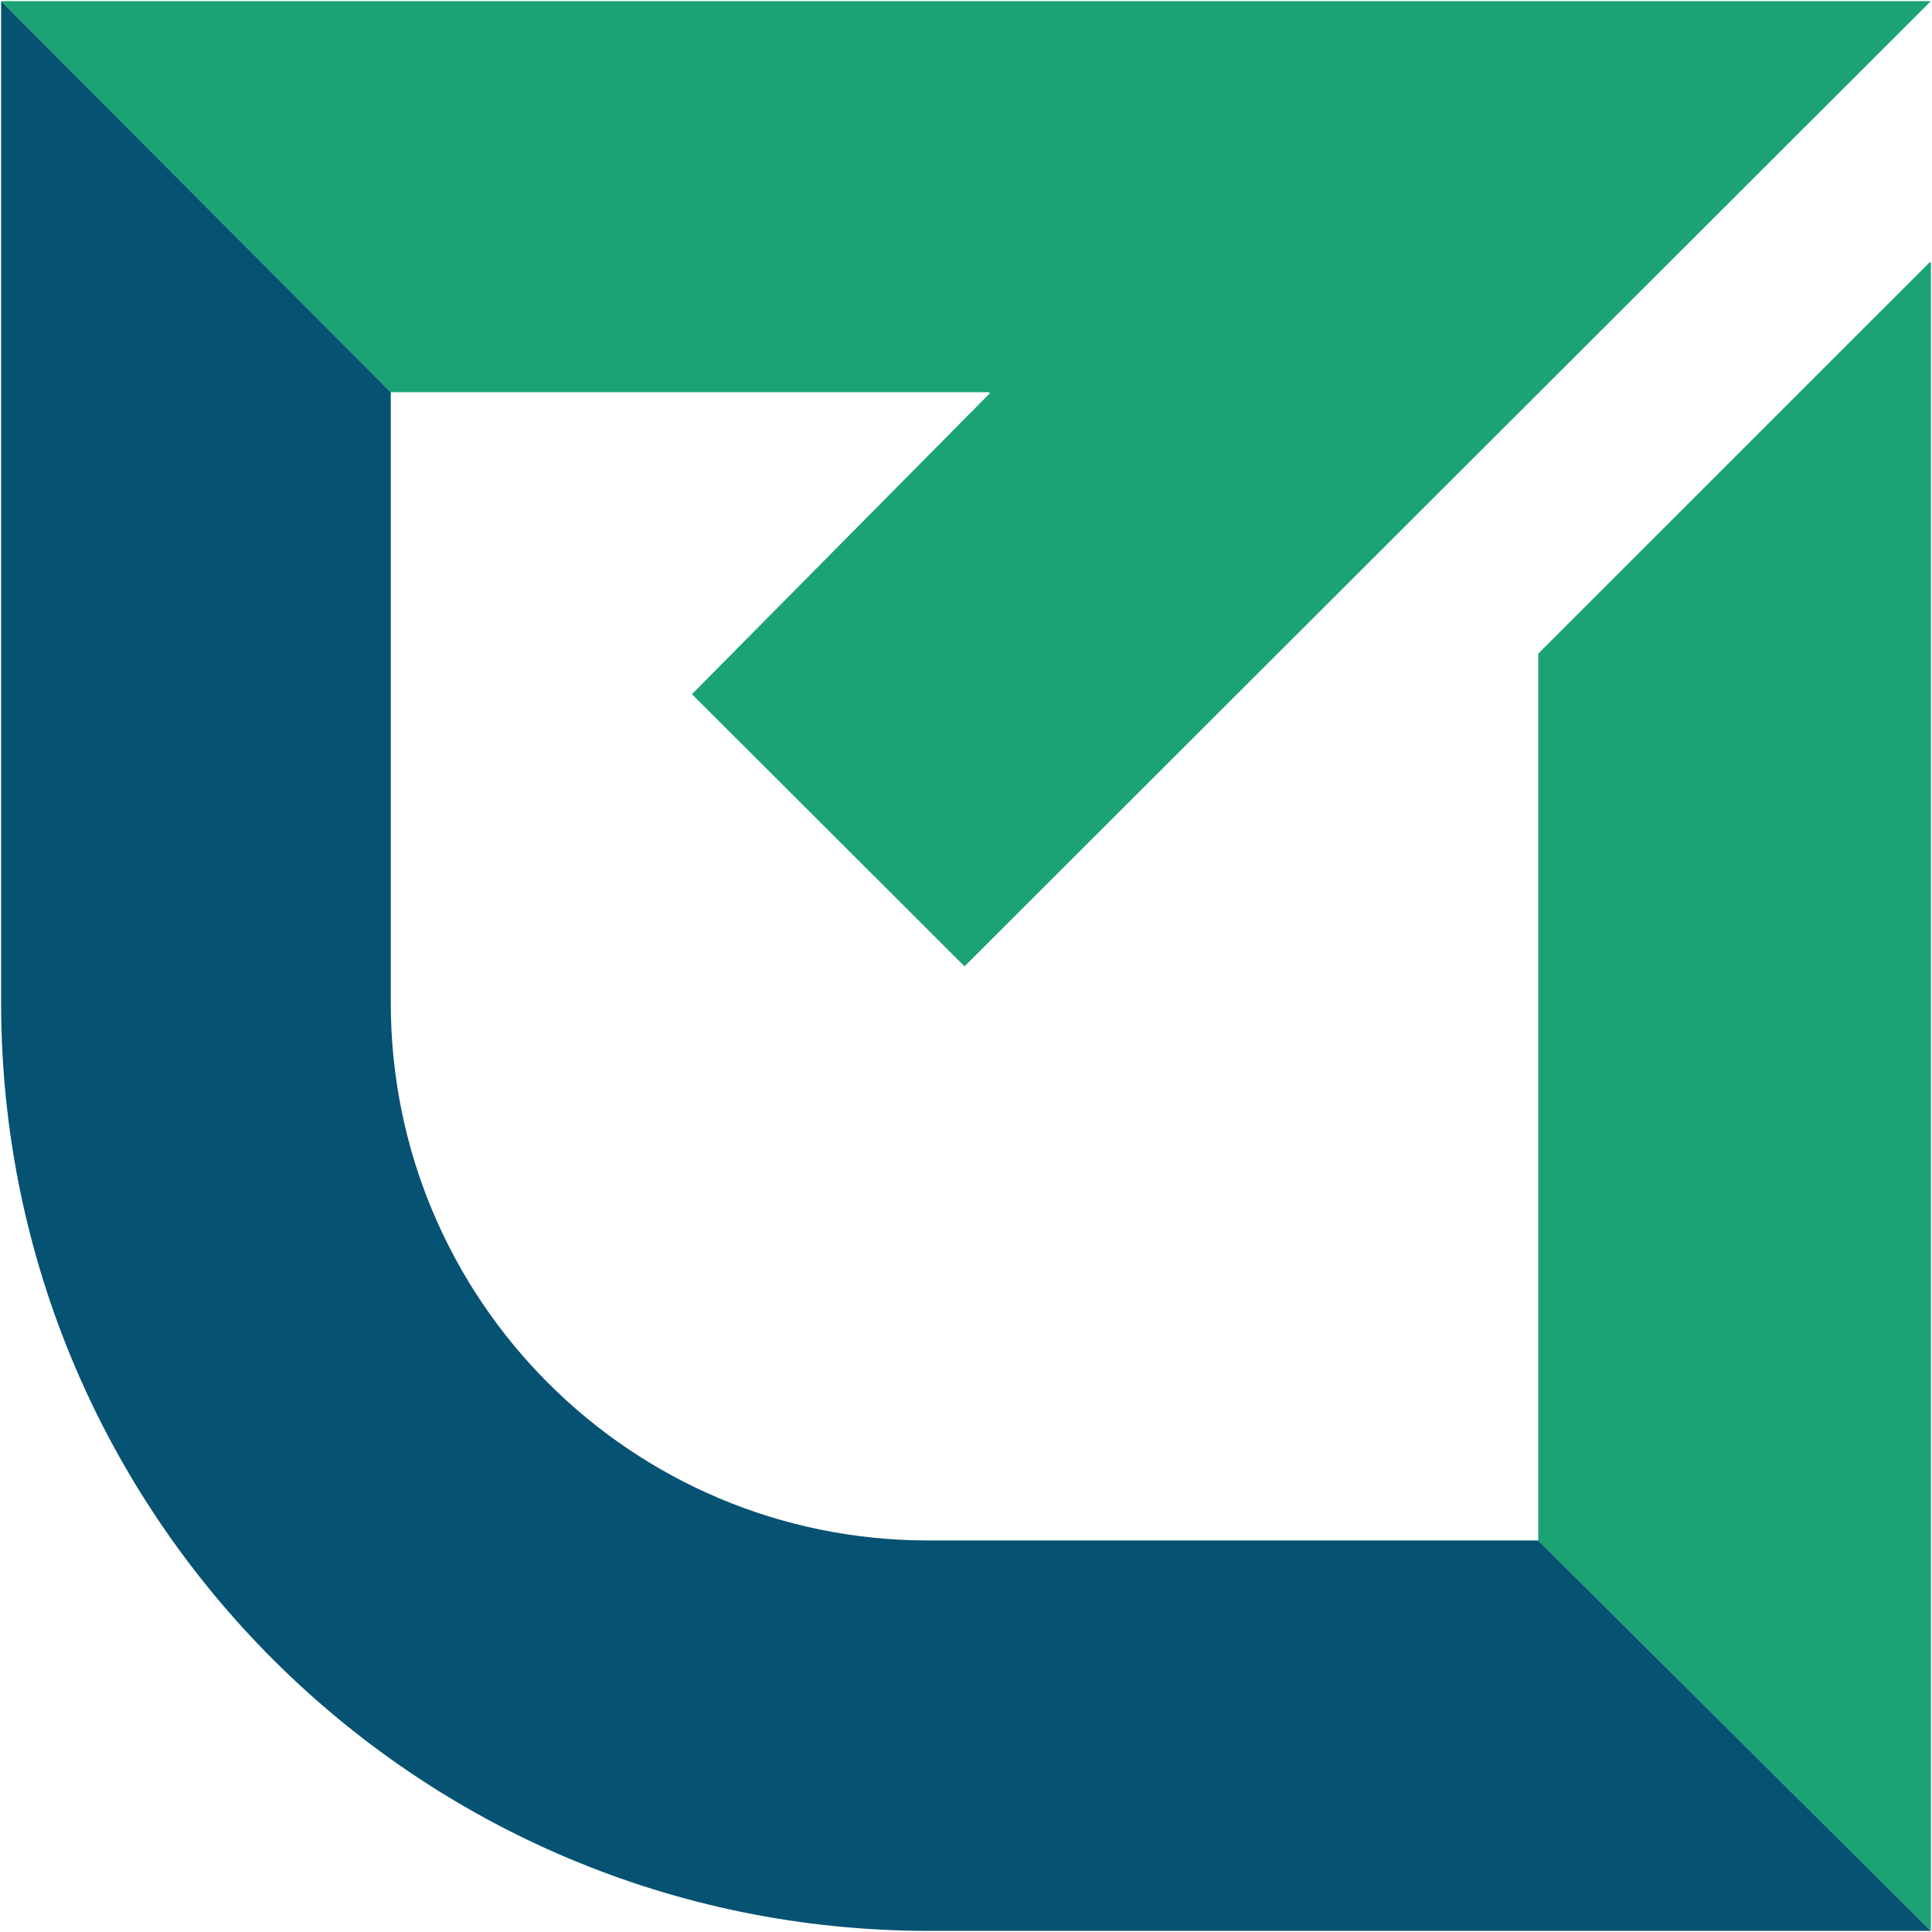 <?xml version="1.0" encoding="UTF-8"?>
<svg id="Ebene_2" data-name="Ebene 2" xmlns="http://www.w3.org/2000/svg" viewBox="0 0 433 433">
  <defs>
    <style>
      .cls-1 {
        fill: #1ba373;
      }

      .cls-1, .cls-2 {
        stroke-width: 0px;
      }

      .cls-2 {
        fill: #065272;
      }
    </style>
  </defs>
  <g id="Layer_1" data-name="Layer 1">
    <g>
      <polygon class="cls-1" points="432.75 58.93 432.75 432.75 344.75 345.25 344.75 146.67 344.75 146.5 432.54 58.72 432.75 58.93"/>
      <polygon class="cls-1" points="221.87 88.12 221.65 87.91 87.58 87.91 .25 .25 432.75 .25 344.87 88.02 216.17 216.58 155.08 155.58 221.87 88.12"/>
      <path class="cls-2" d="m208.08,345.25h136.67l88,87.5h-224.5C93.37,432.75.4,339.87.25,225.02V.25l87.33,87.66v136.84c0,66.6,53.9,120.5,120.5,120.5Z"/>
    </g>
  </g>
</svg>